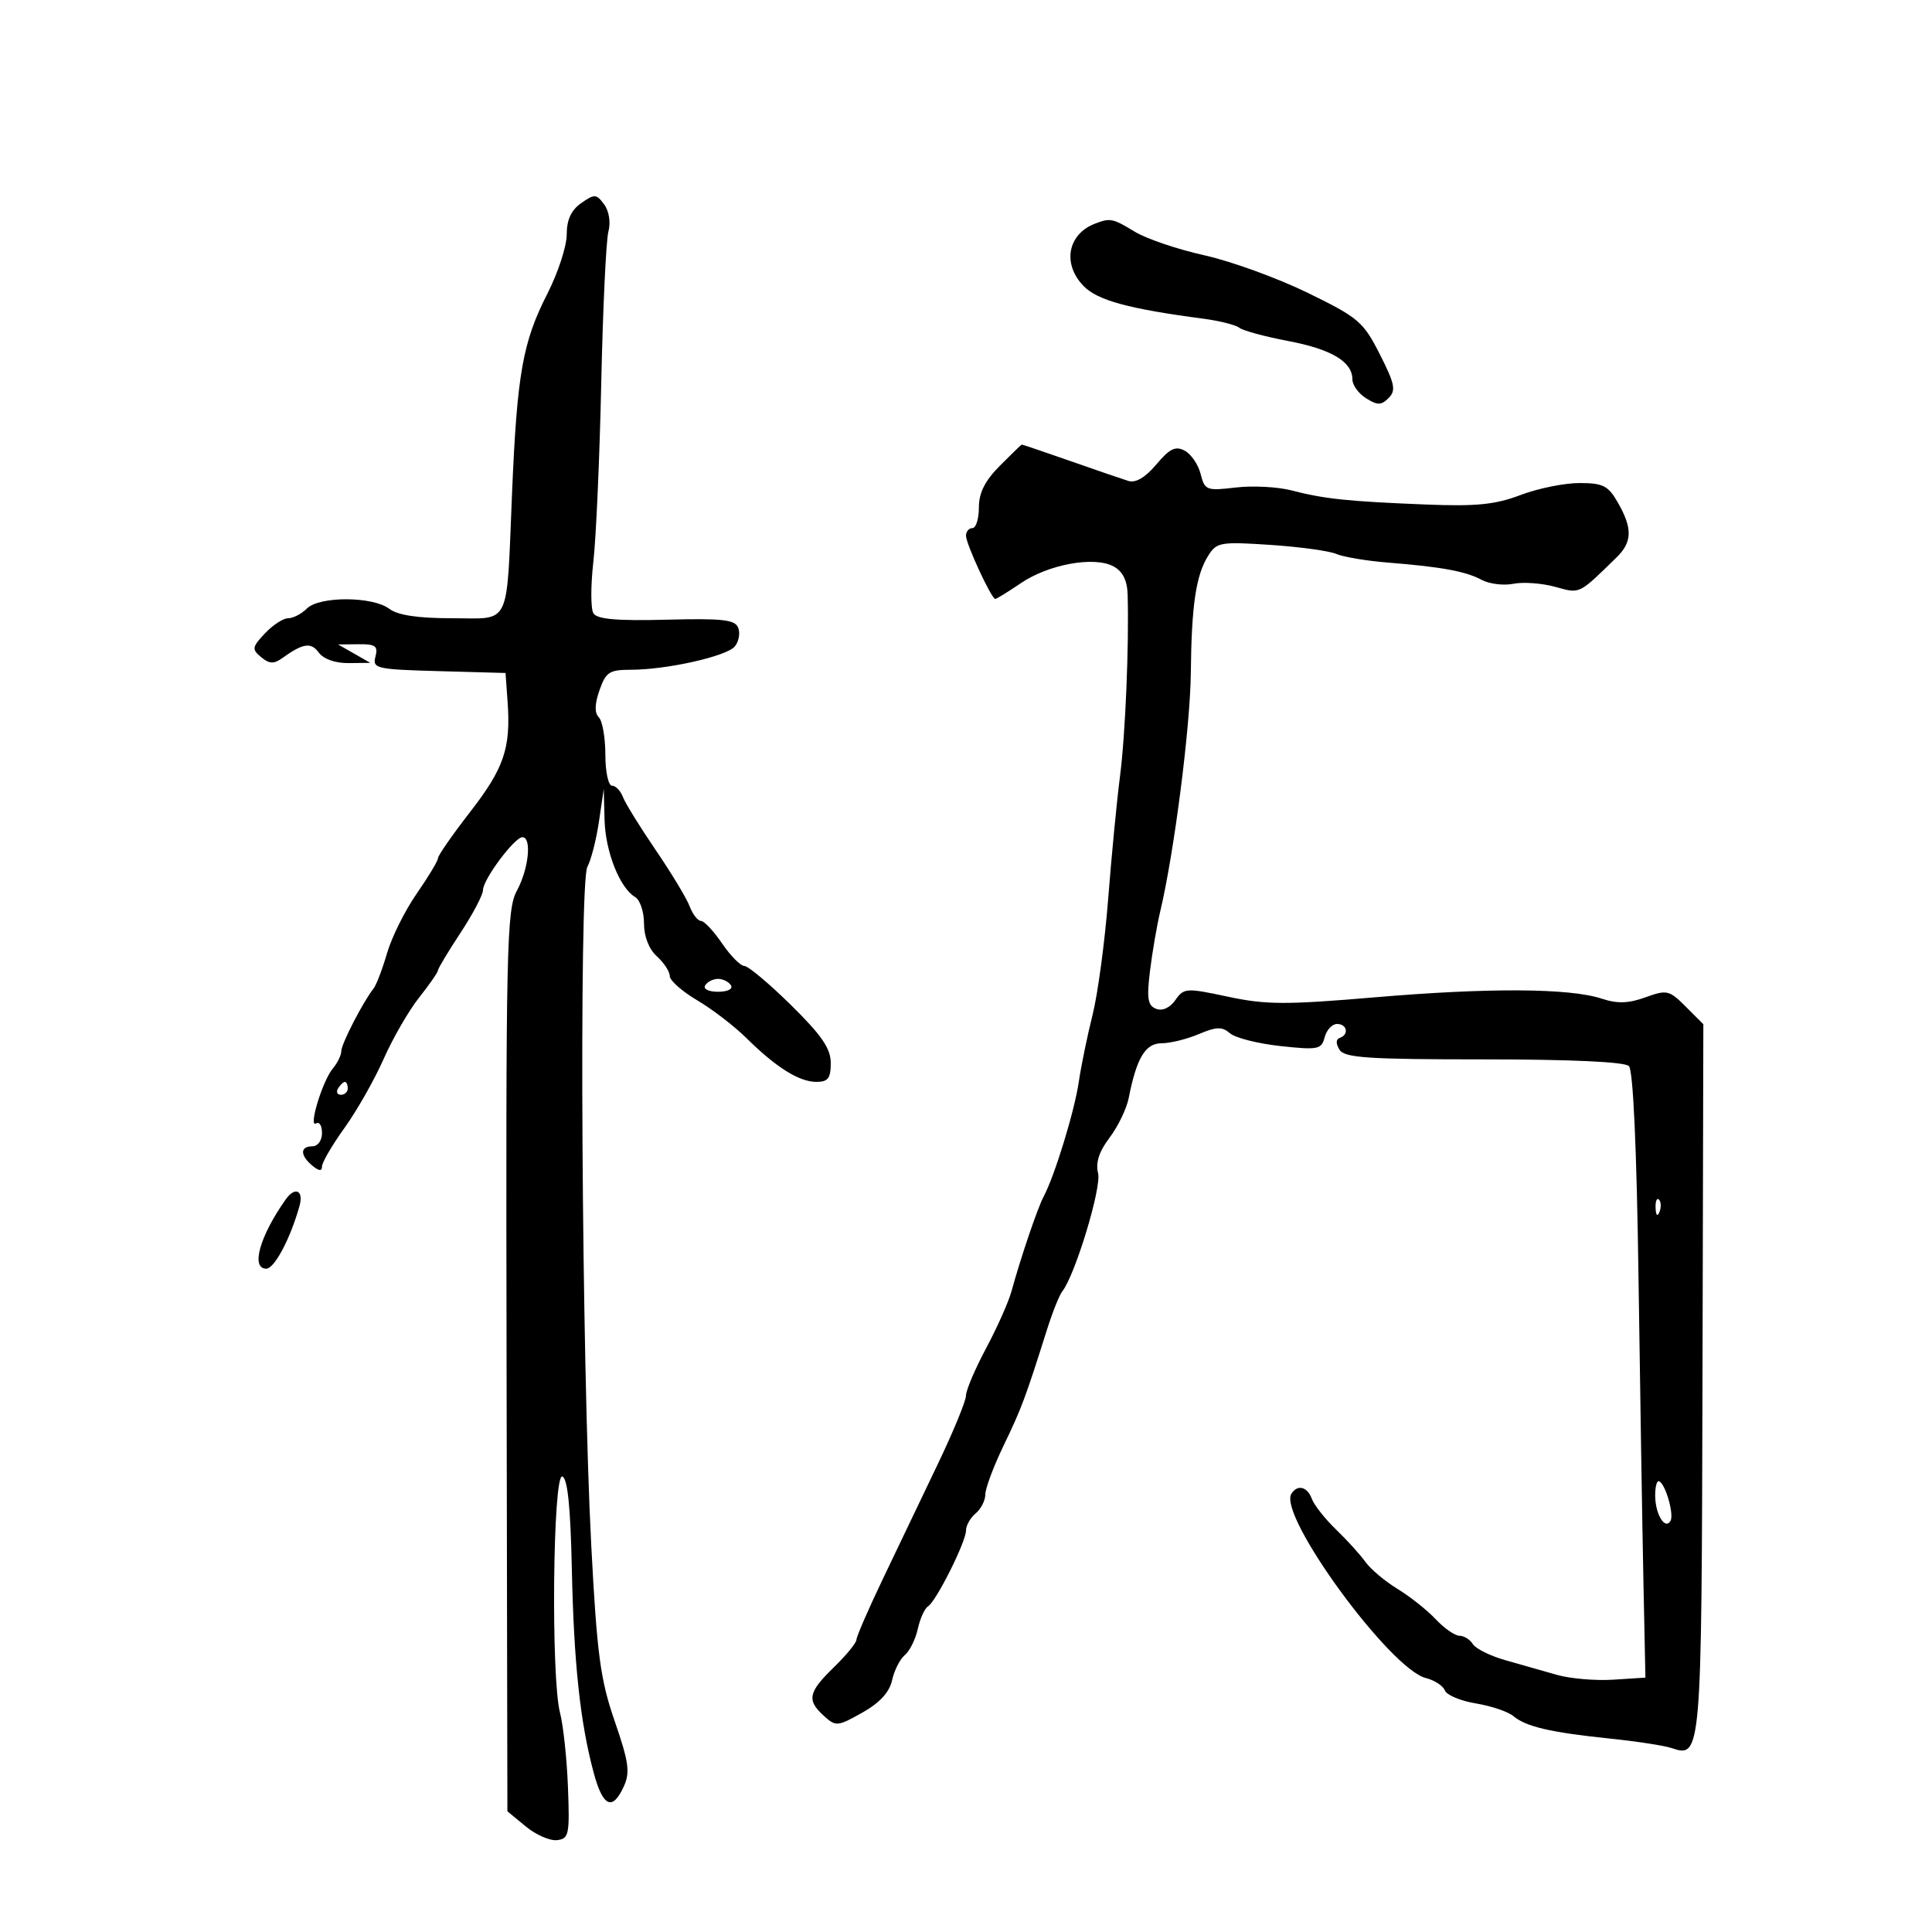 <svg xmlns="http://www.w3.org/2000/svg" width="300" height="300" viewBox="0 0 300 300" version="1.1">
	<path d="M 90.250 31.538 C 88.689 32.631, 88 34.125, 88 36.416 C 88 38.233, 86.648 42.370, 84.995 45.610 C 81.164 53.119, 80.290 58.043, 79.513 76.507 C 78.620 97.737, 79.453 96, 70.172 96 C 64.871 96, 61.762 95.531, 60.441 94.532 C 57.859 92.579, 49.585 92.558, 47.643 94.500 C 46.818 95.325, 45.514 96, 44.746 96 C 43.977 96, 42.355 97.057, 41.141 98.350 C 39.129 100.491, 39.077 100.819, 40.551 102.042 C 41.822 103.097, 42.524 103.128, 43.834 102.186 C 47.055 99.869, 48.295 99.683, 49.505 101.338 C 50.236 102.338, 52.071 102.986, 54.110 102.965 L 57.500 102.929 55 101.500 L 52.500 100.071 55.656 100.035 C 58.309 100.006, 58.731 100.314, 58.299 101.964 C 57.817 103.809, 58.409 103.945, 68.143 104.214 L 78.500 104.500 78.819 108.977 C 79.331 116.178, 78.272 119.289, 72.994 126.089 C 70.257 129.615, 68.014 132.842, 68.009 133.260 C 68.004 133.678, 66.518 136.153, 64.706 138.760 C 62.894 141.367, 60.823 145.525, 60.103 148 C 59.383 150.475, 58.438 152.950, 58.003 153.500 C 56.373 155.563, 53 162.104, 53 163.202 C 53 163.829, 52.406 165.053, 51.679 165.921 C 50.066 167.850, 47.828 175.224, 49.093 174.442 C 49.592 174.134, 50 174.809, 50 175.941 C 50 177.105, 49.348 178, 48.500 178 C 46.578 178, 46.578 179.405, 48.500 181 C 49.533 181.857, 50 181.896, 50 181.125 C 50 180.509, 51.572 177.817, 53.493 175.143 C 55.414 172.469, 58.149 167.651, 59.571 164.436 C 60.992 161.222, 63.470 156.931, 65.078 154.902 C 66.685 152.873, 68 150.979, 68 150.693 C 68 150.408, 69.575 147.783, 71.500 144.860 C 73.425 141.937, 75 138.943, 75 138.206 C 75 136.567, 79.897 130, 81.119 130 C 82.604 130, 82.099 134.917, 80.266 138.300 C 78.664 141.256, 78.541 146.821, 78.660 211.378 L 78.788 281.256 81.644 283.614 C 83.215 284.911, 85.400 285.866, 86.500 285.736 C 88.343 285.519, 88.476 284.872, 88.192 277.500 C 88.023 273.100, 87.467 267.904, 86.958 265.952 C 85.536 260.504, 85.846 228.782, 87.316 229.271 C 88.133 229.542, 88.591 233.981, 88.794 243.582 C 89.105 258.276, 90.084 267.423, 92.181 275.250 C 93.608 280.574, 95.105 281.260, 96.865 277.398 C 97.864 275.205, 97.642 273.612, 95.451 267.265 C 93.220 260.801, 92.706 256.957, 91.818 240.117 C 90.318 211.627, 89.881 137.090, 91.201 134.625 C 91.784 133.534, 92.597 130.360, 93.006 127.571 L 93.750 122.500 93.875 127.300 C 94.004 132.253, 96.243 137.898, 98.635 139.300 C 99.386 139.740, 100 141.582, 100 143.395 C 100 145.420, 100.771 147.388, 102 148.500 C 103.100 149.495, 104 150.872, 104 151.560 C 104 152.247, 105.912 153.939, 108.250 155.319 C 110.588 156.699, 114.018 159.329, 115.874 161.164 C 120.499 165.737, 124.080 167.986, 126.750 167.993 C 128.572 167.999, 129 167.444, 129 165.073 C 129 162.810, 127.601 160.769, 122.832 156.073 C 119.440 152.733, 116.177 149.997, 115.582 149.993 C 114.987 149.989, 113.429 148.414, 112.121 146.493 C 110.813 144.572, 109.339 143, 108.846 143 C 108.354 143, 107.561 141.976, 107.085 140.723 C 106.609 139.471, 104.231 135.534, 101.802 131.973 C 99.372 128.413, 97.087 124.713, 96.723 123.750 C 96.360 122.787, 95.599 122, 95.031 122 C 94.464 122, 94 119.840, 94 117.200 C 94 114.560, 93.544 111.944, 92.987 111.387 C 92.303 110.703, 92.334 109.339, 93.085 107.187 C 94.066 104.371, 94.631 104, 97.931 104 C 103.514 104, 112.827 101.913, 114.102 100.377 C 114.719 99.633, 114.959 98.335, 114.635 97.490 C 114.147 96.219, 112.229 96.002, 103.489 96.227 C 95.815 96.426, 92.718 96.155, 92.148 95.236 C 91.717 94.541, 91.712 90.941, 92.136 87.236 C 92.560 83.531, 93.111 71.050, 93.361 59.500 C 93.612 47.950, 94.109 37.375, 94.466 36 C 94.851 34.524, 94.581 32.776, 93.808 31.731 C 92.605 30.105, 92.318 30.089, 90.250 31.538 M 170 34.741 C 165.772 36.385, 164.938 40.993, 168.250 44.406 C 170.421 46.644, 175.234 47.955, 186.950 49.501 C 189.398 49.824, 191.873 50.453, 192.450 50.900 C 193.028 51.347, 196.425 52.268, 200 52.946 C 206.751 54.226, 210 56.165, 210 58.914 C 210 59.797, 210.957 61.117, 212.127 61.847 C 213.903 62.957, 214.480 62.949, 215.629 61.799 C 216.797 60.631, 216.589 59.604, 214.253 55.002 C 211.684 49.941, 210.933 49.304, 203 45.441 C 198.325 43.164, 191.121 40.552, 186.990 39.636 C 182.860 38.720, 178.012 37.077, 176.216 35.985 C 172.771 33.890, 172.387 33.813, 170 34.741 M 155.250 72.333 C 152.942 74.654, 152 76.529, 152 78.801 C 152 80.560, 151.550 82, 151 82 C 150.450 82, 150 82.533, 150 83.184 C 150 84.473, 153.948 93, 154.545 93 C 154.746 93, 156.535 91.898, 158.519 90.552 C 162.836 87.622, 169.895 86.338, 172.886 87.939 C 174.323 88.708, 175.031 90.100, 175.097 92.285 C 175.332 100.087, 174.748 114.070, 173.918 120.500 C 173.421 124.350, 172.591 132.945, 172.074 139.599 C 171.556 146.254, 170.466 154.354, 169.651 157.599 C 168.836 160.845, 167.874 165.525, 167.513 168 C 166.852 172.525, 163.776 182.565, 162.067 185.775 C 161.114 187.566, 158.492 195.288, 157.068 200.500 C 156.617 202.150, 154.842 206.133, 153.124 209.352 C 151.406 212.570, 150 215.877, 150 216.700 C 150 217.523, 148.028 222.315, 145.618 227.348 C 143.208 232.382, 139.383 240.376, 137.118 245.113 C 134.853 249.850, 132.995 254.125, 132.989 254.613 C 132.983 255.101, 131.408 257.026, 129.489 258.890 C 125.487 262.779, 125.237 263.999, 127.938 266.444 C 129.791 268.121, 130.051 268.099, 133.893 265.940 C 136.601 264.418, 138.110 262.778, 138.520 260.910 C 138.855 259.385, 139.746 257.626, 140.500 257 C 141.254 256.374, 142.160 254.548, 142.513 252.942 C 142.865 251.337, 143.578 249.761, 144.096 249.441 C 145.373 248.652, 150 239.415, 150 237.656 C 150 236.880, 150.675 235.685, 151.500 235 C 152.325 234.315, 153 232.990, 153 232.055 C 153 231.120, 154.286 227.687, 155.857 224.427 C 158.625 218.687, 159.192 217.172, 162.557 206.525 C 163.422 203.788, 164.498 201.088, 164.949 200.525 C 166.932 198.044, 171.069 184.410, 170.511 182.189 C 170.099 180.546, 170.654 178.822, 172.295 176.652 C 173.606 174.918, 174.943 172.150, 175.266 170.500 C 176.485 164.285, 177.854 162, 180.360 162 C 181.686 162, 184.285 161.361, 186.135 160.580 C 188.895 159.415, 189.770 159.392, 191 160.453 C 191.825 161.165, 195.348 162.055, 198.828 162.432 C 204.671 163.064, 205.198 162.959, 205.695 161.059 C 205.991 159.926, 206.856 159, 207.617 159 C 209.187 159, 209.505 160.659, 208.032 161.167 C 207.426 161.375, 207.412 162.061, 207.996 163 C 208.777 164.258, 212.395 164.500, 230.410 164.500 C 243.941 164.500, 252.280 164.885, 252.936 165.539 C 253.597 166.198, 254.144 178.295, 254.429 198.539 C 254.676 216.118, 255.019 237.250, 255.189 245.500 L 255.500 260.500 250.500 260.821 C 247.750 260.997, 243.813 260.660, 241.750 260.071 C 239.688 259.482, 236.088 258.457, 233.750 257.793 C 231.412 257.130, 229.140 256.005, 228.700 255.293 C 228.260 254.582, 227.326 254, 226.625 254 C 225.923 254, 224.265 252.847, 222.941 251.438 C 221.617 250.028, 218.951 247.911, 217.017 246.733 C 215.083 245.555, 212.840 243.671, 212.034 242.546 C 211.227 241.421, 209.169 239.150, 207.459 237.500 C 205.750 235.850, 204.061 233.713, 203.707 232.750 C 203.001 230.831, 201.457 230.451, 200.521 231.966 C 198.438 235.337, 215.837 259.168, 221.402 260.565 C 222.751 260.903, 224.082 261.770, 224.358 262.491 C 224.635 263.211, 226.805 264.120, 229.180 264.509 C 231.556 264.899, 234.175 265.785, 235 266.478 C 236.955 268.122, 240.803 269.016, 250 269.967 C 254.125 270.393, 258.431 271.056, 259.570 271.441 C 264.182 272.997, 264.220 272.536, 264.362 214.030 L 264.495 159.040 261.767 156.312 C 259.197 153.743, 258.833 153.658, 255.501 154.864 C 252.856 155.820, 251.141 155.872, 248.708 155.069 C 243.743 153.430, 231.187 153.356, 213.500 154.862 C 199.677 156.039, 196.574 156.026, 190.695 154.771 C 184.182 153.380, 183.831 153.403, 182.509 155.291 C 181.665 156.495, 180.505 157.024, 179.527 156.649 C 178.220 156.147, 178.045 155.070, 178.571 150.767 C 178.925 147.870, 179.642 143.700, 180.165 141.500 C 182.322 132.416, 184.823 112.913, 184.909 104.507 C 185.016 93.959, 185.703 89.332, 187.615 86.281 C 188.918 84.201, 189.518 84.097, 197.252 84.610 C 201.789 84.911, 206.400 85.544, 207.500 86.016 C 208.600 86.489, 212.200 87.092, 215.500 87.356 C 223.872 88.025, 227.594 88.712, 230.092 90.049 C 231.276 90.683, 233.487 90.953, 235.005 90.649 C 236.524 90.345, 239.437 90.558, 241.479 91.122 C 245.402 92.205, 245.057 92.370, 251.012 86.561 C 253.459 84.175, 253.518 82.073, 251.250 78.087 C 249.729 75.415, 248.945 75.012, 245.261 75.006 C 242.929 75.003, 238.811 75.840, 236.110 76.866 C 232.178 78.360, 229.234 78.654, 221.349 78.339 C 209.279 77.856, 205.620 77.472, 200.581 76.157 C 198.425 75.595, 194.511 75.389, 191.883 75.700 C 187.348 76.237, 187.071 76.131, 186.437 73.607 C 186.070 72.144, 184.958 70.513, 183.967 69.982 C 182.533 69.215, 181.629 69.653, 179.554 72.118 C 177.856 74.137, 176.344 75.032, 175.222 74.683 C 174.275 74.389, 170.194 72.990, 166.154 71.574 C 162.114 70.158, 158.739 69.014, 158.654 69.032 C 158.569 69.049, 157.037 70.535, 155.250 72.333 M 109.500 153 C 109.148 153.569, 110.009 154, 111.500 154 C 112.991 154, 113.852 153.569, 113.500 153 C 113.160 152.450, 112.260 152, 111.500 152 C 110.740 152, 109.840 152.450, 109.500 153 M 52.500 169 C 52.160 169.550, 52.359 170, 52.941 170 C 53.523 170, 54 169.550, 54 169 C 54 168.450, 53.802 168, 53.559 168 C 53.316 168, 52.840 168.450, 52.500 169 M 44.362 186.250 C 40.321 191.972, 38.912 197, 41.348 197 C 42.616 197, 45.108 192.292, 46.509 187.250 C 47.181 184.834, 45.812 184.196, 44.362 186.250 M 257.079 187.583 C 257.127 188.748, 257.364 188.985, 257.683 188.188 C 257.972 187.466, 257.936 186.603, 257.604 186.271 C 257.272 185.939, 257.036 186.529, 257.079 187.583 M 257.015 232.250 C 257.035 235.112, 258.520 237.585, 259.382 236.191 C 260.026 235.149, 258.481 230, 257.525 230 C 257.236 230, 257.007 231.012, 257.015 232.250" stroke="none" fill="black" fill-rule="evenodd"/>
</svg>